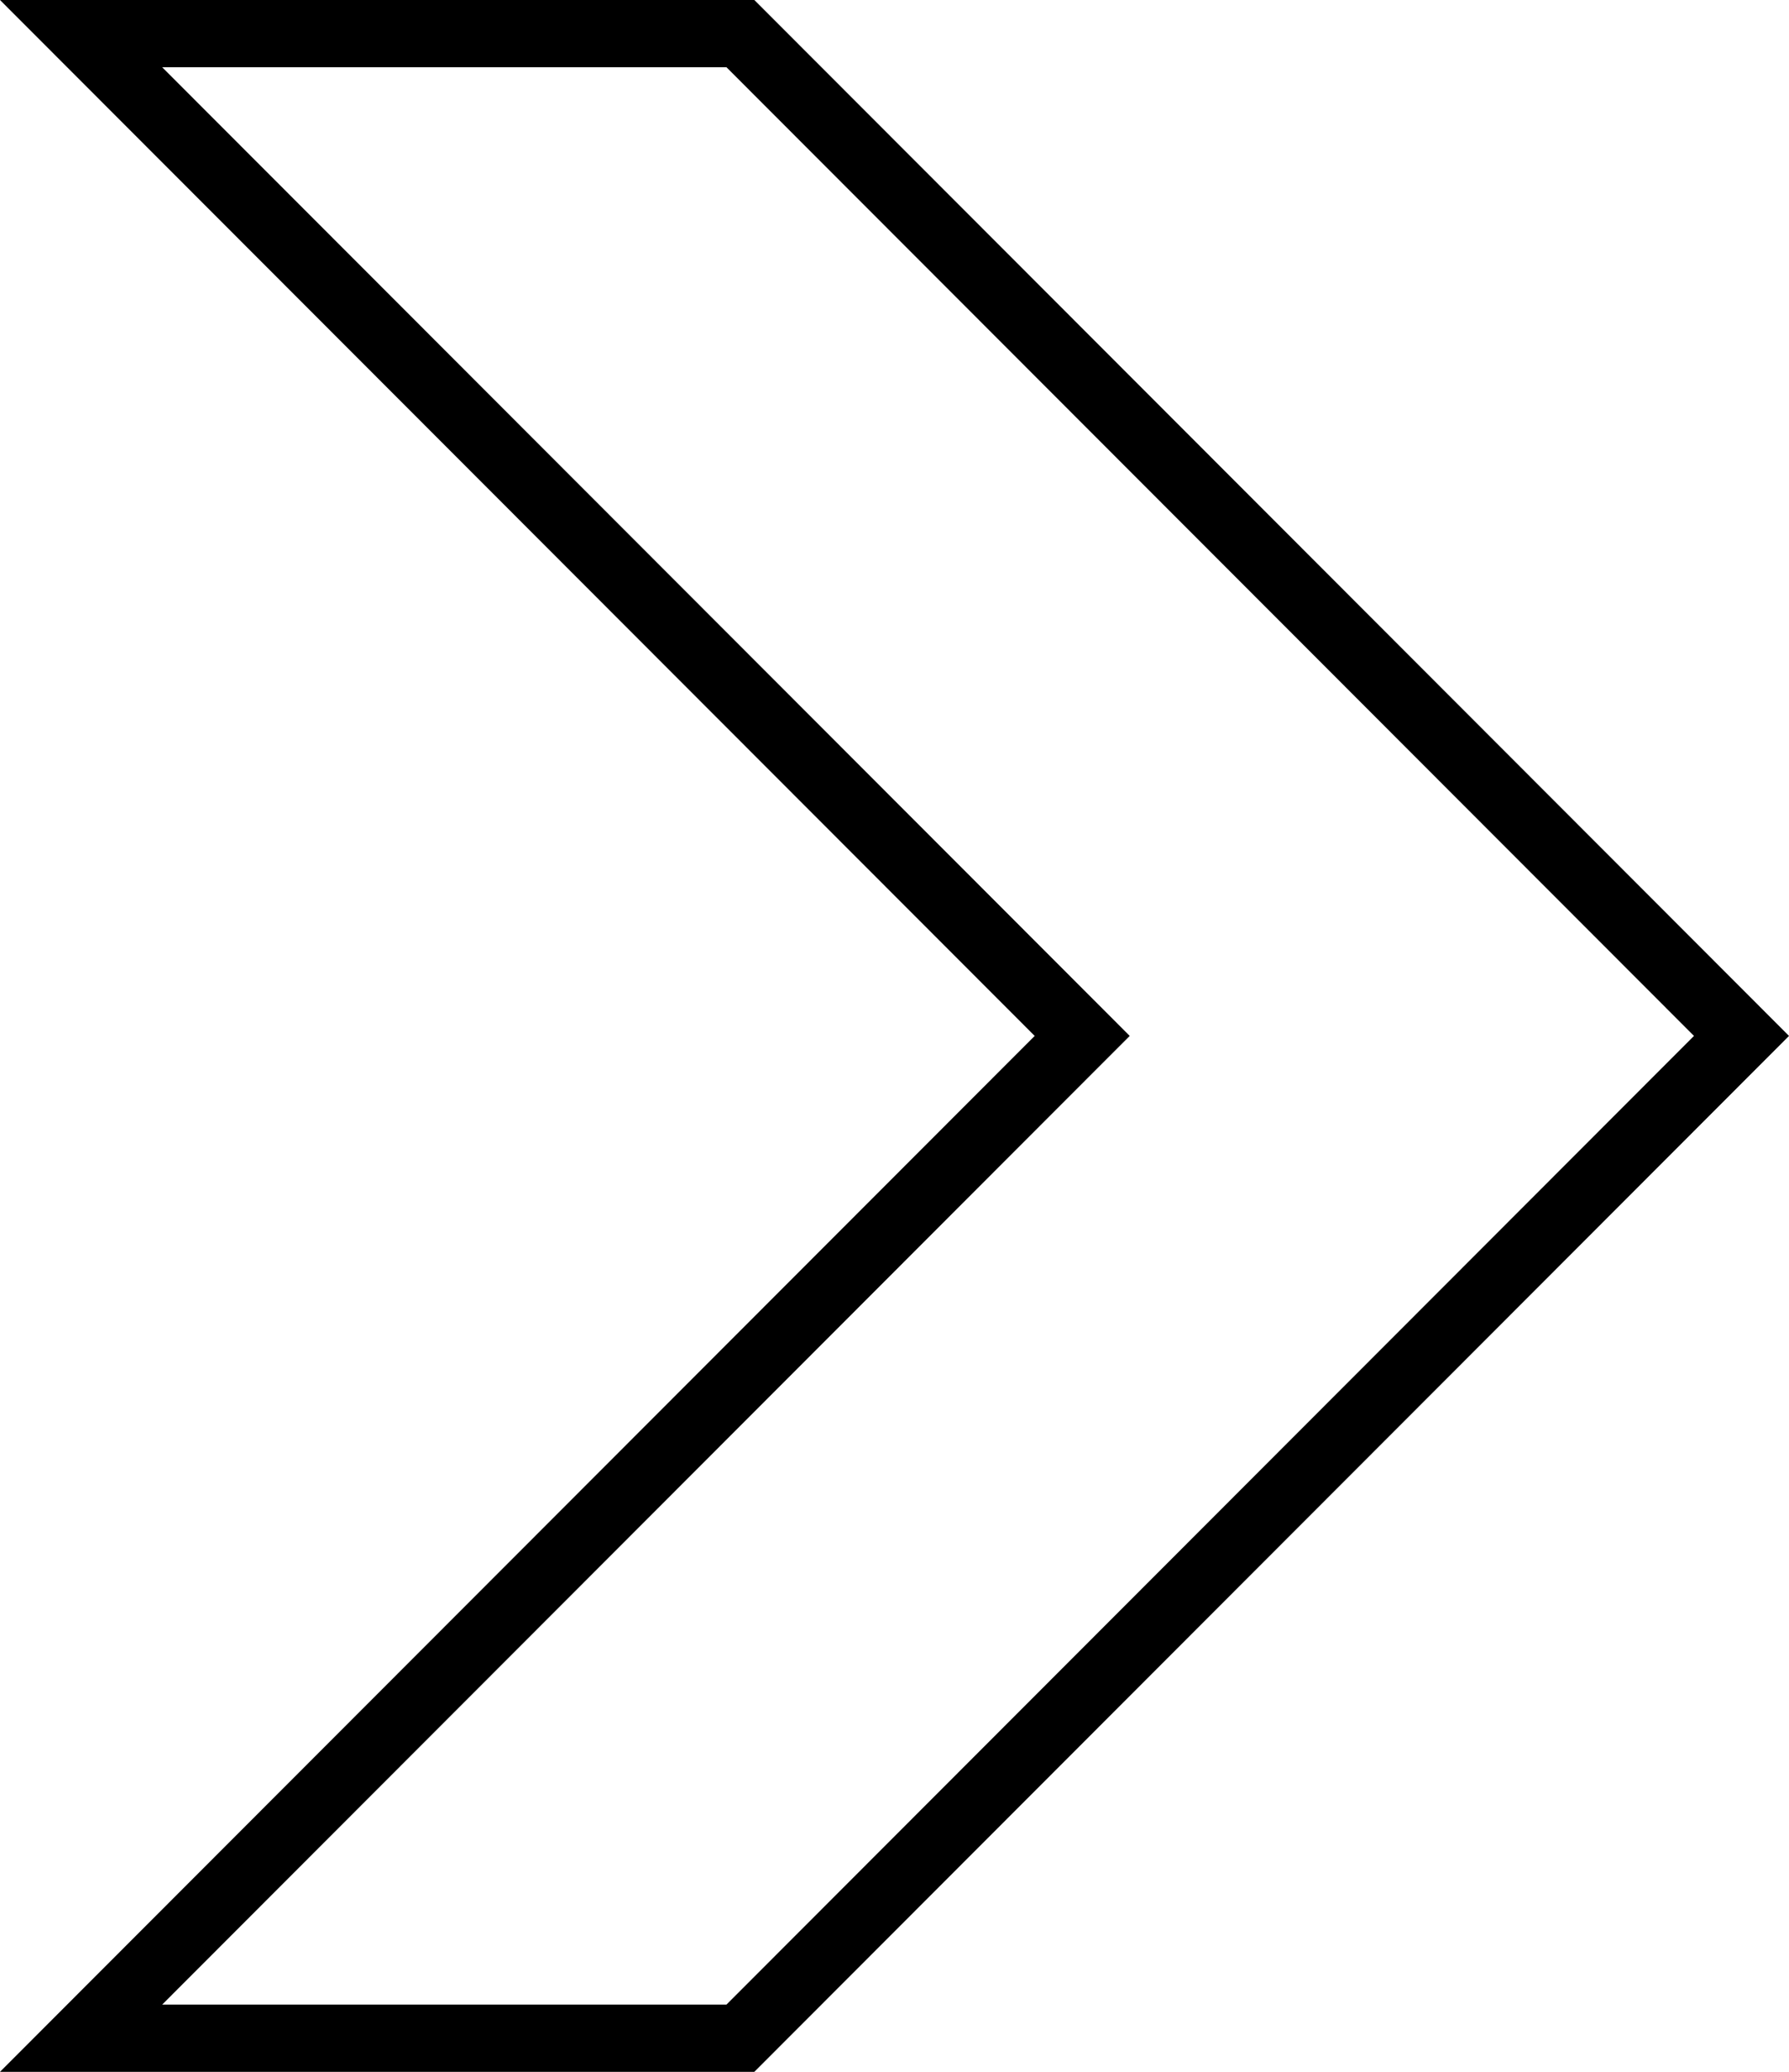 <?xml version="1.0" encoding="utf-8"?>
<!-- Generator: Adobe Illustrator 16.0.0, SVG Export Plug-In . SVG Version: 6.00 Build 0)  -->
<!DOCTYPE svg PUBLIC "-//W3C//DTD SVG 1.1//EN" "http://www.w3.org/Graphics/SVG/1.1/DTD/svg11.dtd">
<svg version="1.1" id="Layer_1" xmlns="http://www.w3.org/2000/svg" xmlns:xlink="http://www.w3.org/1999/xlink" x="0px" y="0px"
	 width="266.088px" height="308.106px" viewBox="14.458 -4.007 266.088 308.106"
	 enable-background="new 14.458 -4.007 266.088 308.106" xml:space="preserve">
<path fill="none" stroke="#000000" stroke-width="10" d="M175.419,150.045L26.521,0.993h98.061l148.898,149.053L124.582,299.099
	H26.521L175.419,150.045z"/>
</svg>
